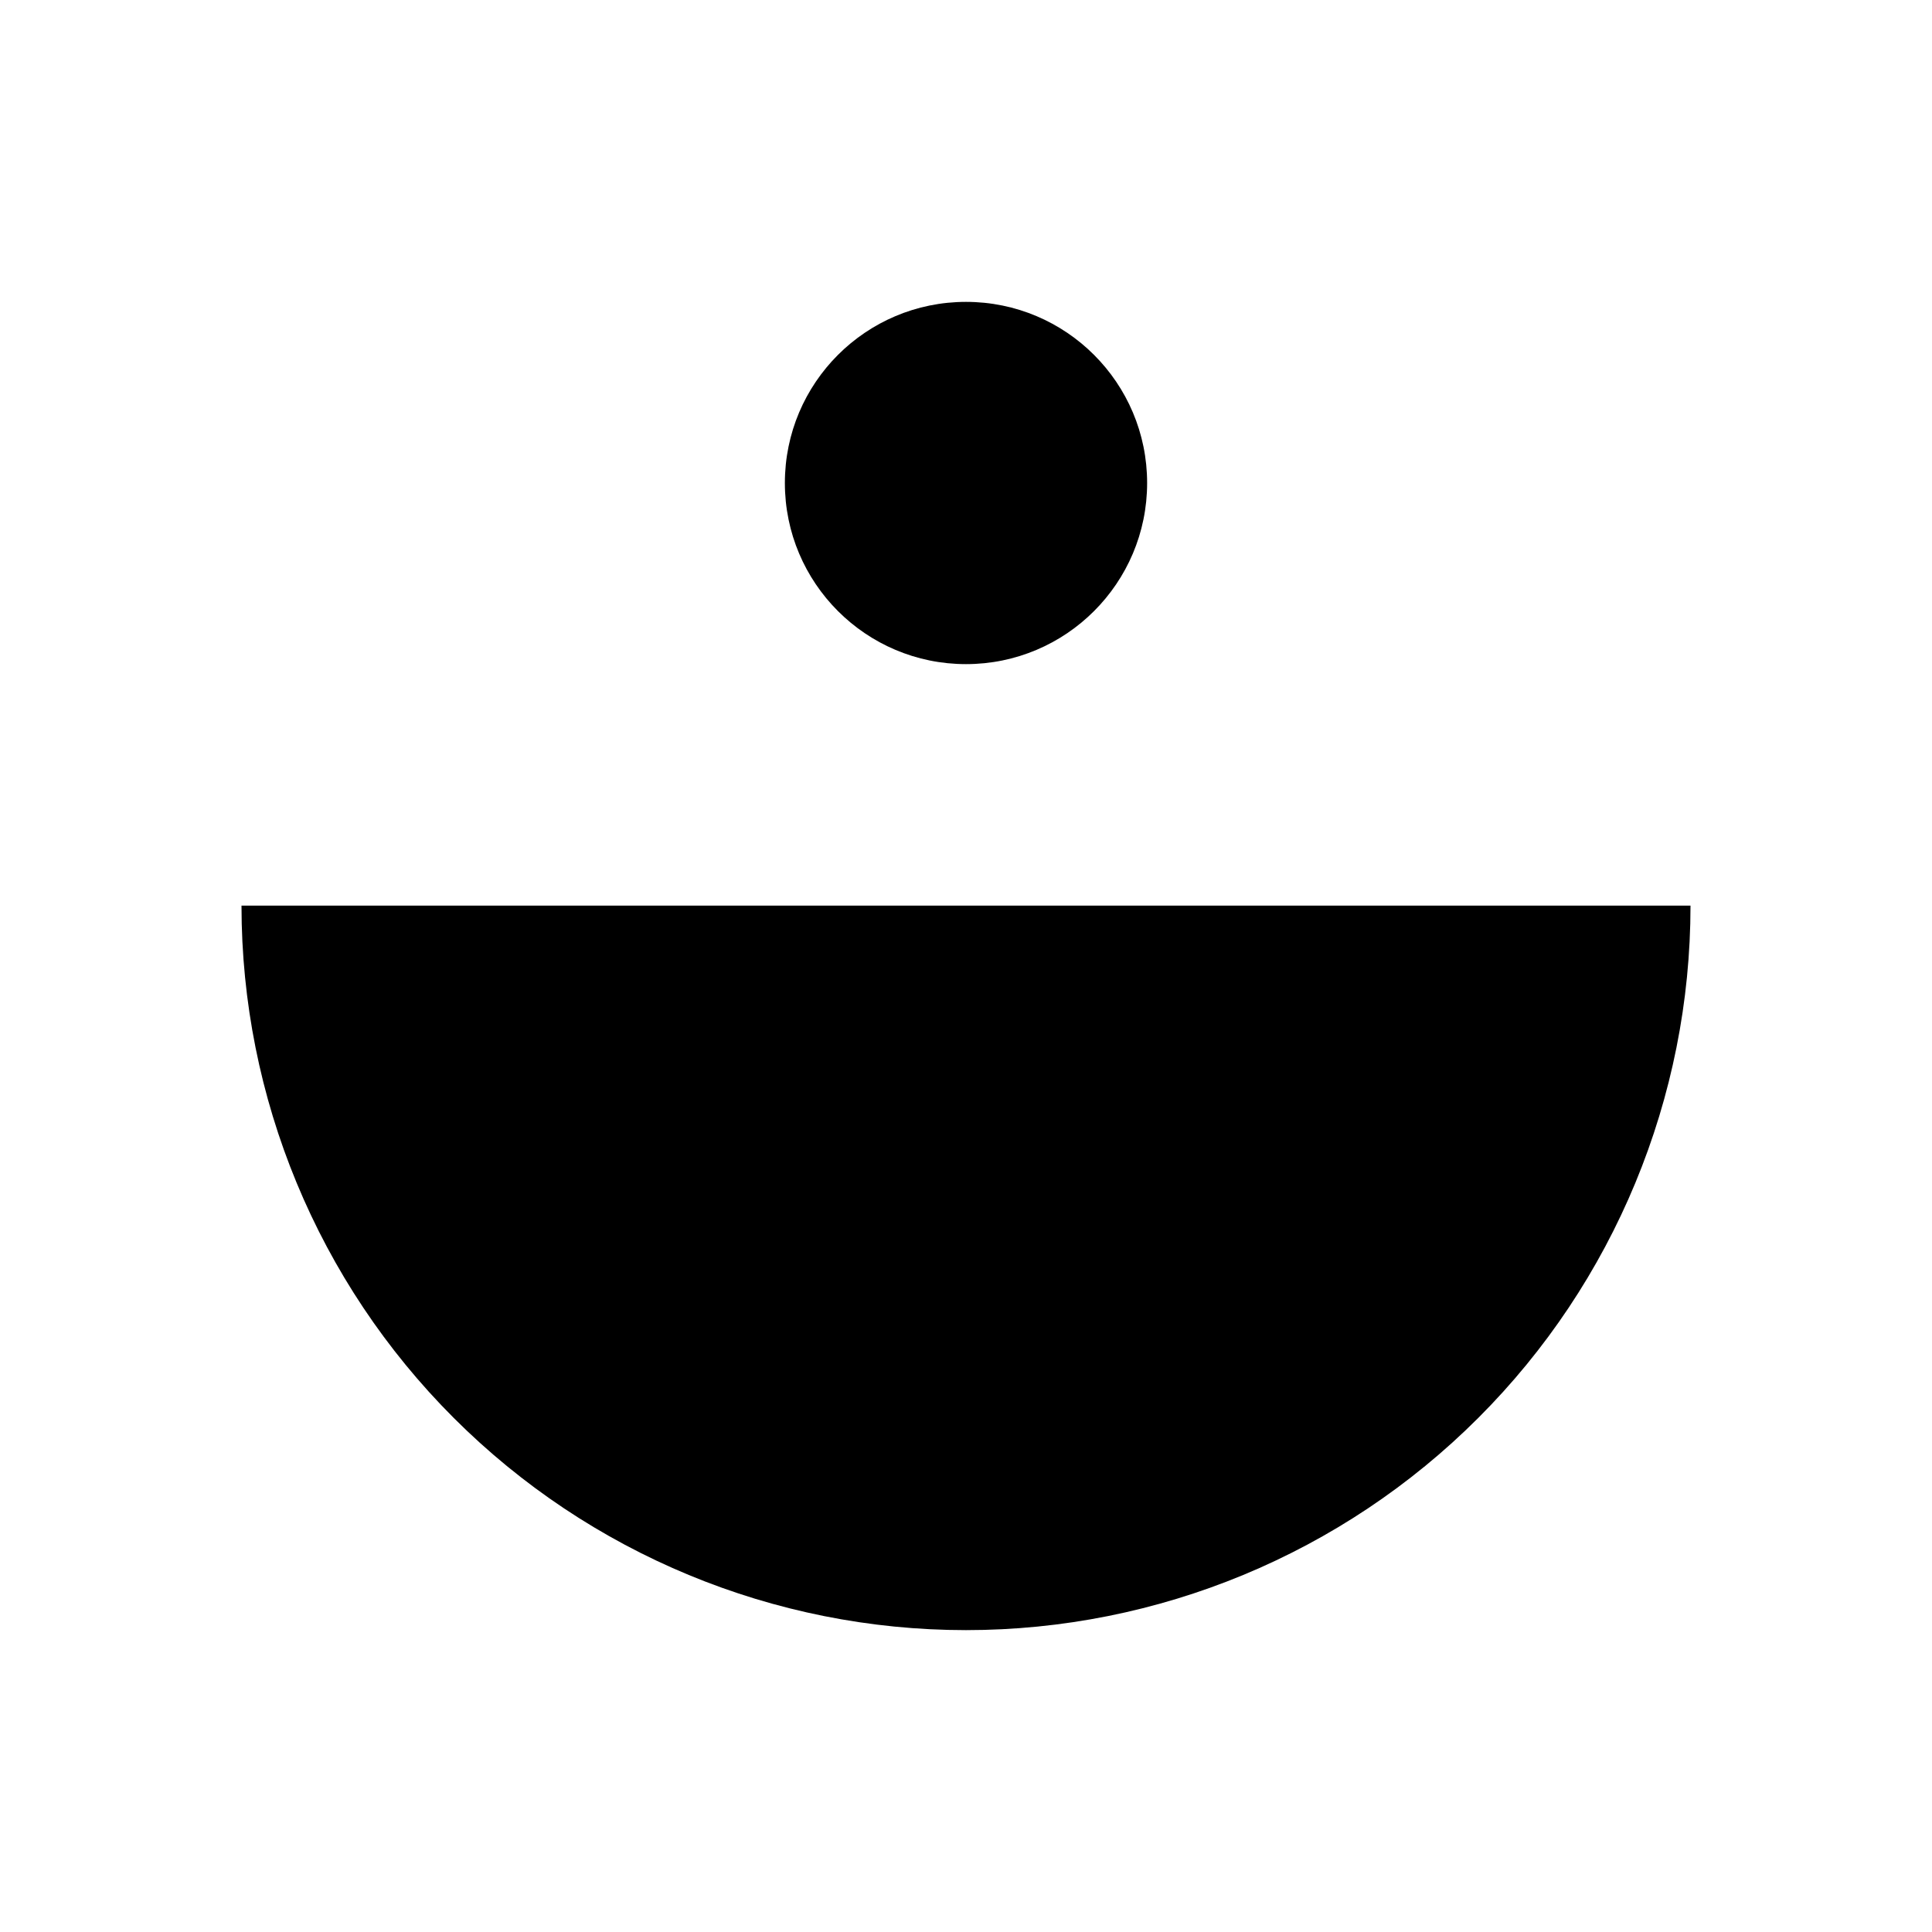 <svg viewBox="0 0 32 32" xmlns="http://www.w3.org/2000/svg">
<path d="M16 11C17.657 11 19 9.656 19 8C19 6.343 17.657 5 16 5C14.343 5 13 6.343 13 8C13 9.656 14.343 11 16 11Z" stroke-width="2" stroke-linecap="round" stroke-linejoin="round"/>
<path d="M16 27V11" stroke-width="2" stroke-linecap="round" stroke-linejoin="round"/>
<path d="M7 15H4C4 18.182 5.264 21.235 7.515 23.485C9.765 25.735 12.817 27 16 27C19.183 27 22.235 25.735 24.485 23.485C26.736 21.235 28 18.182 28 15H25" stroke-width="2" stroke-linecap="round" stroke-linejoin="round"/>
</svg>

